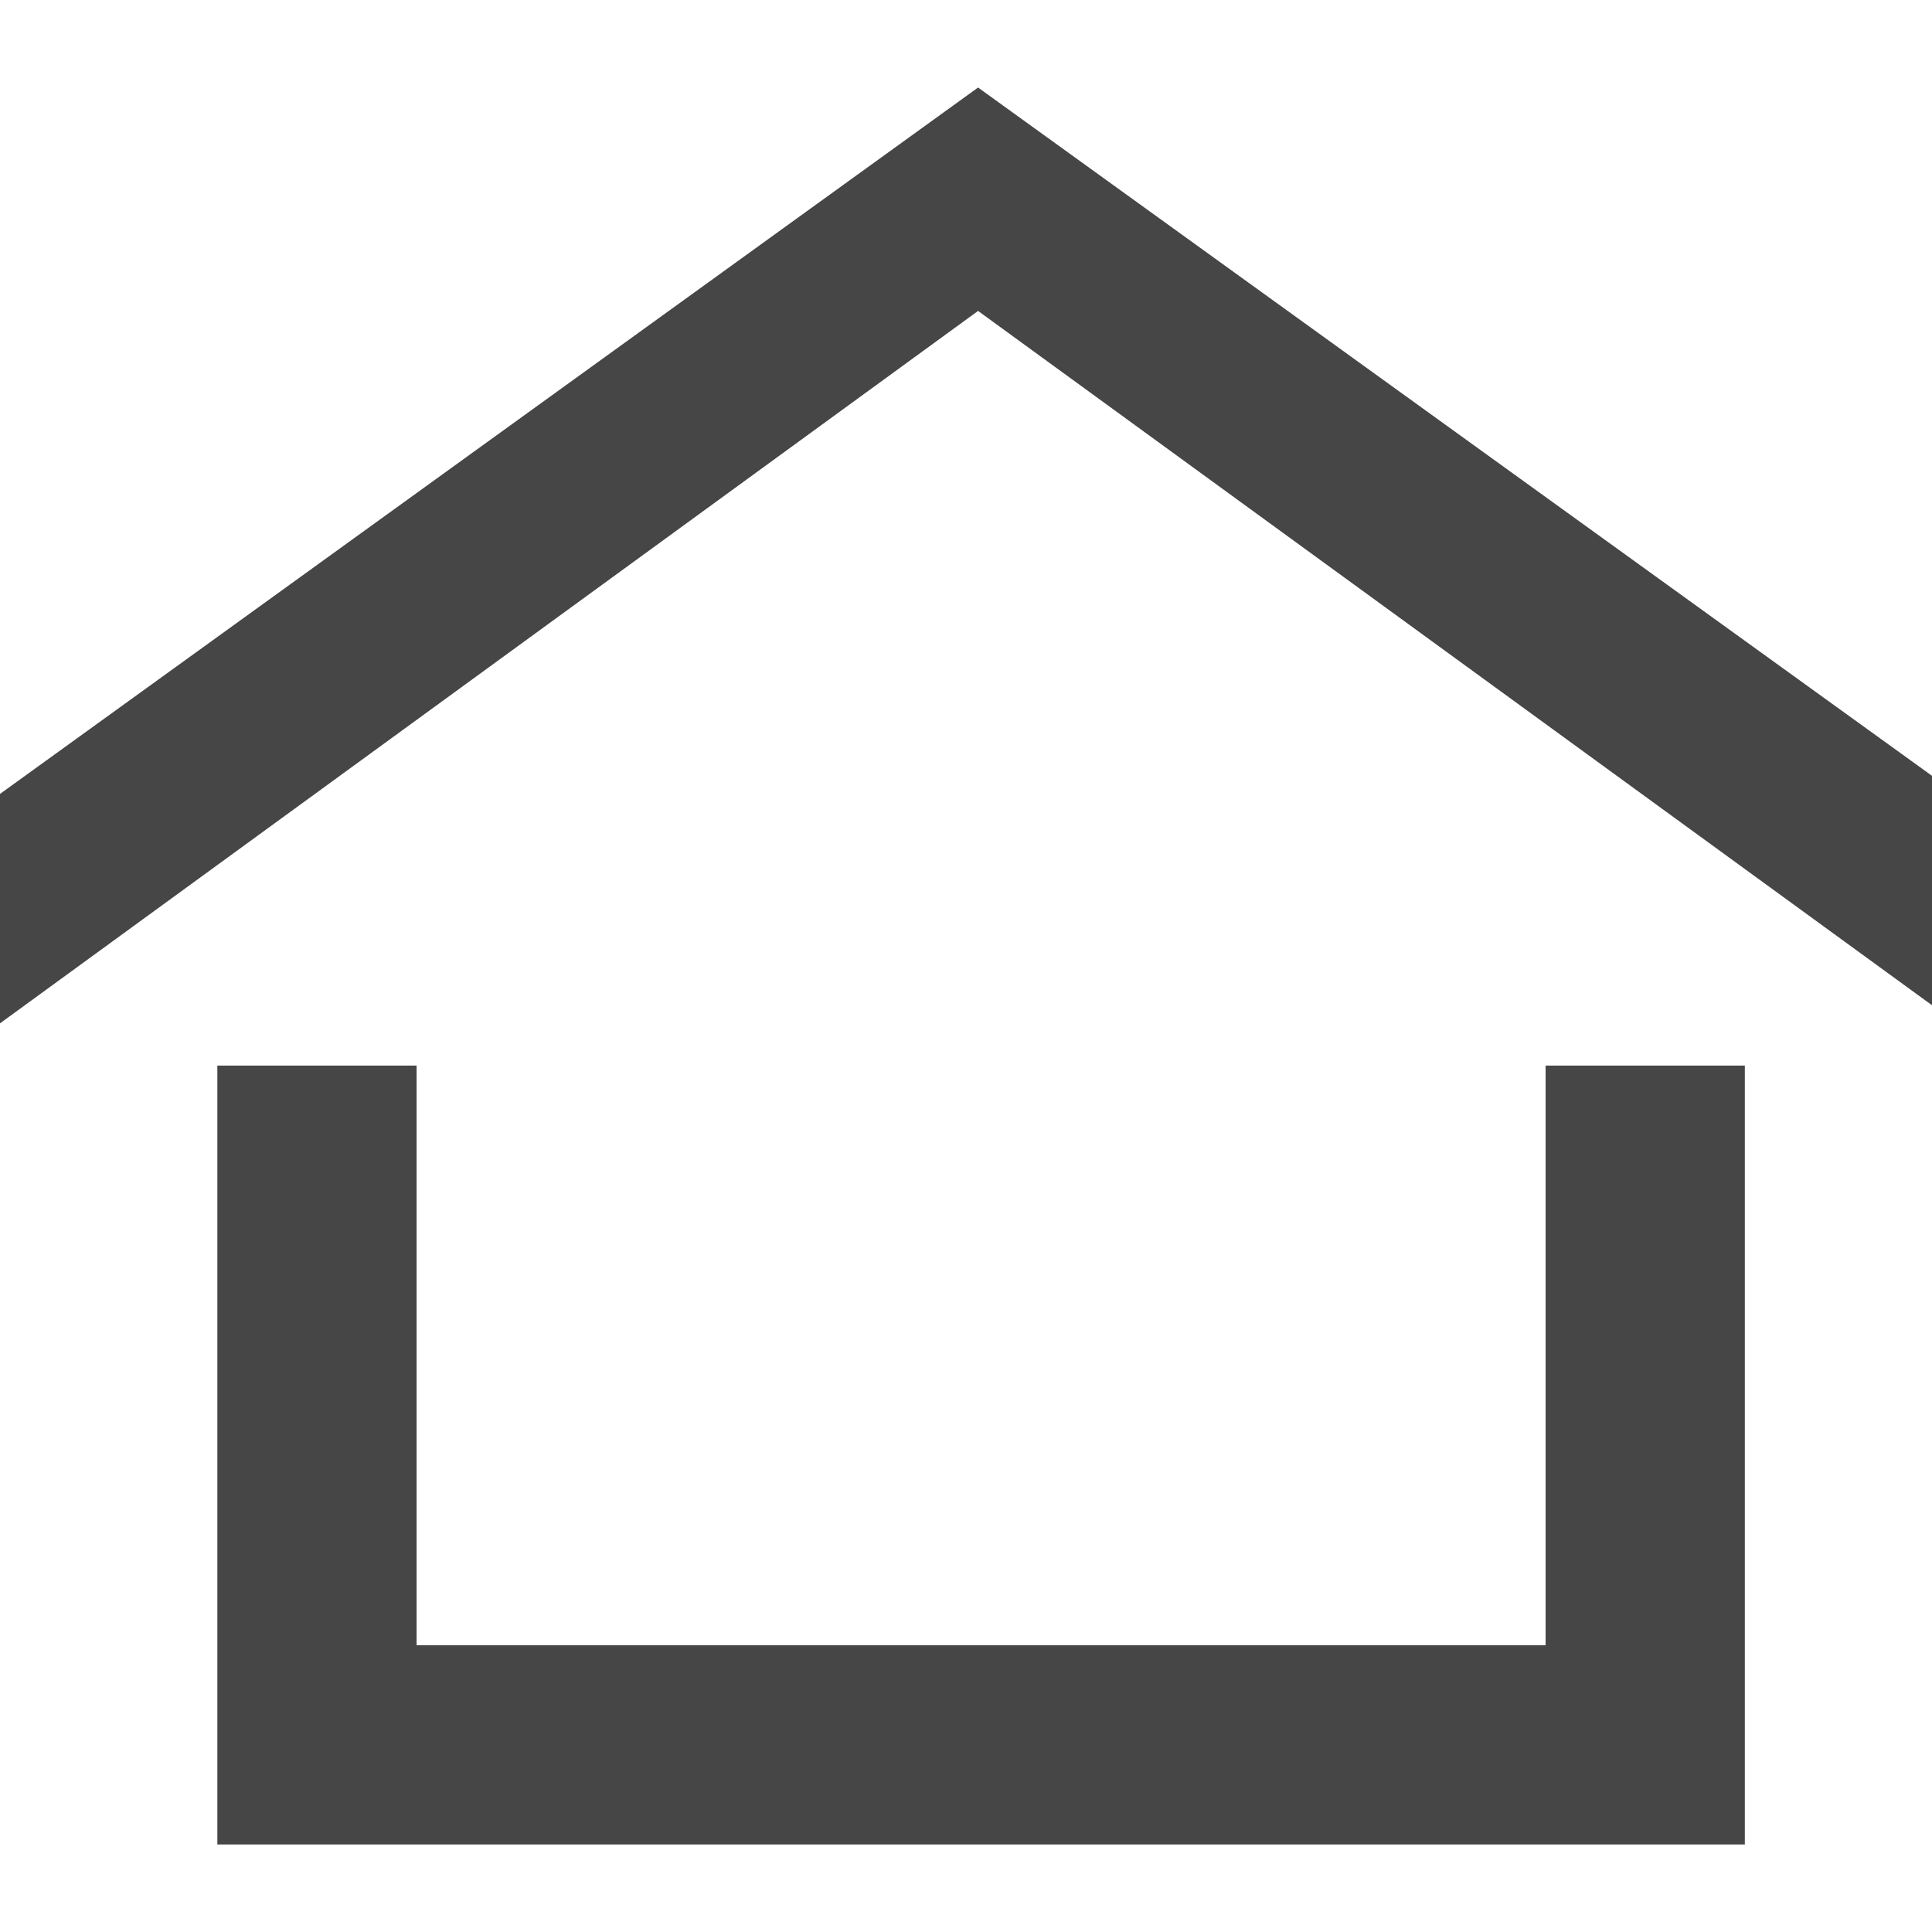 <?xml version="1.0" encoding="utf-8"?>
<svg xmlns="http://www.w3.org/2000/svg" height="52" width="52" viewBox="0 0 52 52">
  <g>
    <path id="path1" transform="rotate(0,26,26) translate(0,2.356) scale(1.625,1.625)  " fill="#464646" d="M3.6,16.2L6.9,16.2 6.9,25.8 25.6,25.8 25.6,16.2 28.9,16.2 28.9,29.1 3.6,29.1z M16.2,0L32,11.4 32,15.2 16.2,3.7 0,15.5 0,11.7z" />
  </g>
</svg>

